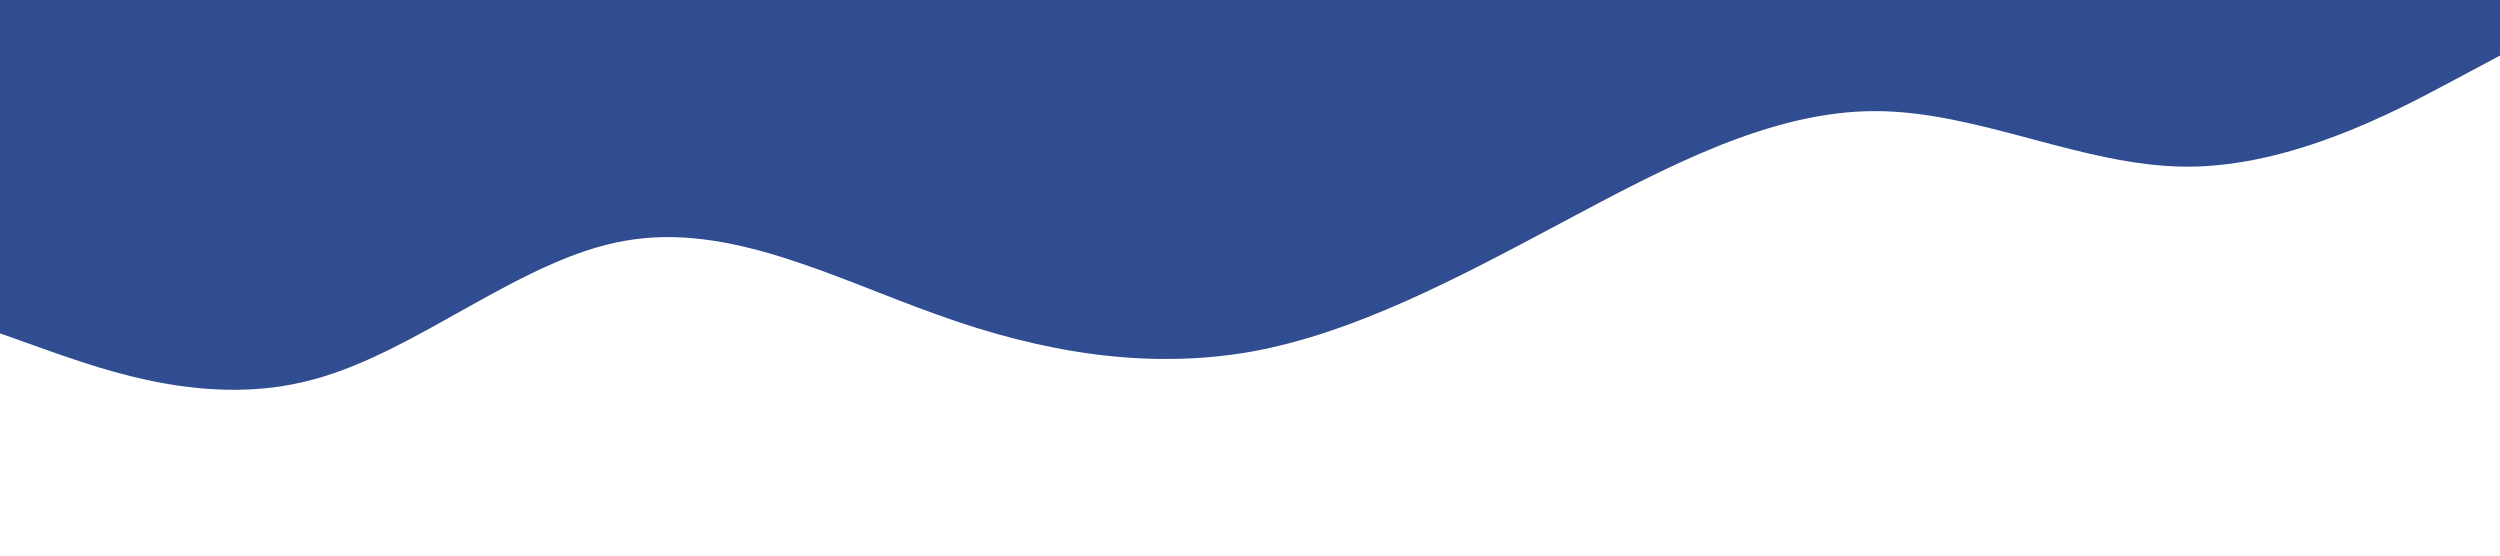 <svg xmlns="http://www.w3.org/2000/svg" viewBox="0 0 1440 320"><path fill="#314d92" fill-opacity="1" d="M0,192L30,202.7C60,213,120,235,180,218.7C240,203,300,149,360,138.7C420,128,480,160,540,181.3C600,203,660,213,720,202.7C780,192,840,160,900,128C960,96,1020,64,1080,64C1140,64,1200,96,1260,96C1320,96,1380,64,1410,48L1440,32L1440,0L1410,0C1380,0,1320,0,1260,0C1200,0,1140,0,1080,0C1020,0,960,0,900,0C840,0,780,0,720,0C660,0,600,0,540,0C480,0,420,0,360,0C300,0,240,0,180,0C120,0,60,0,30,0L0,0Z"></path></svg>